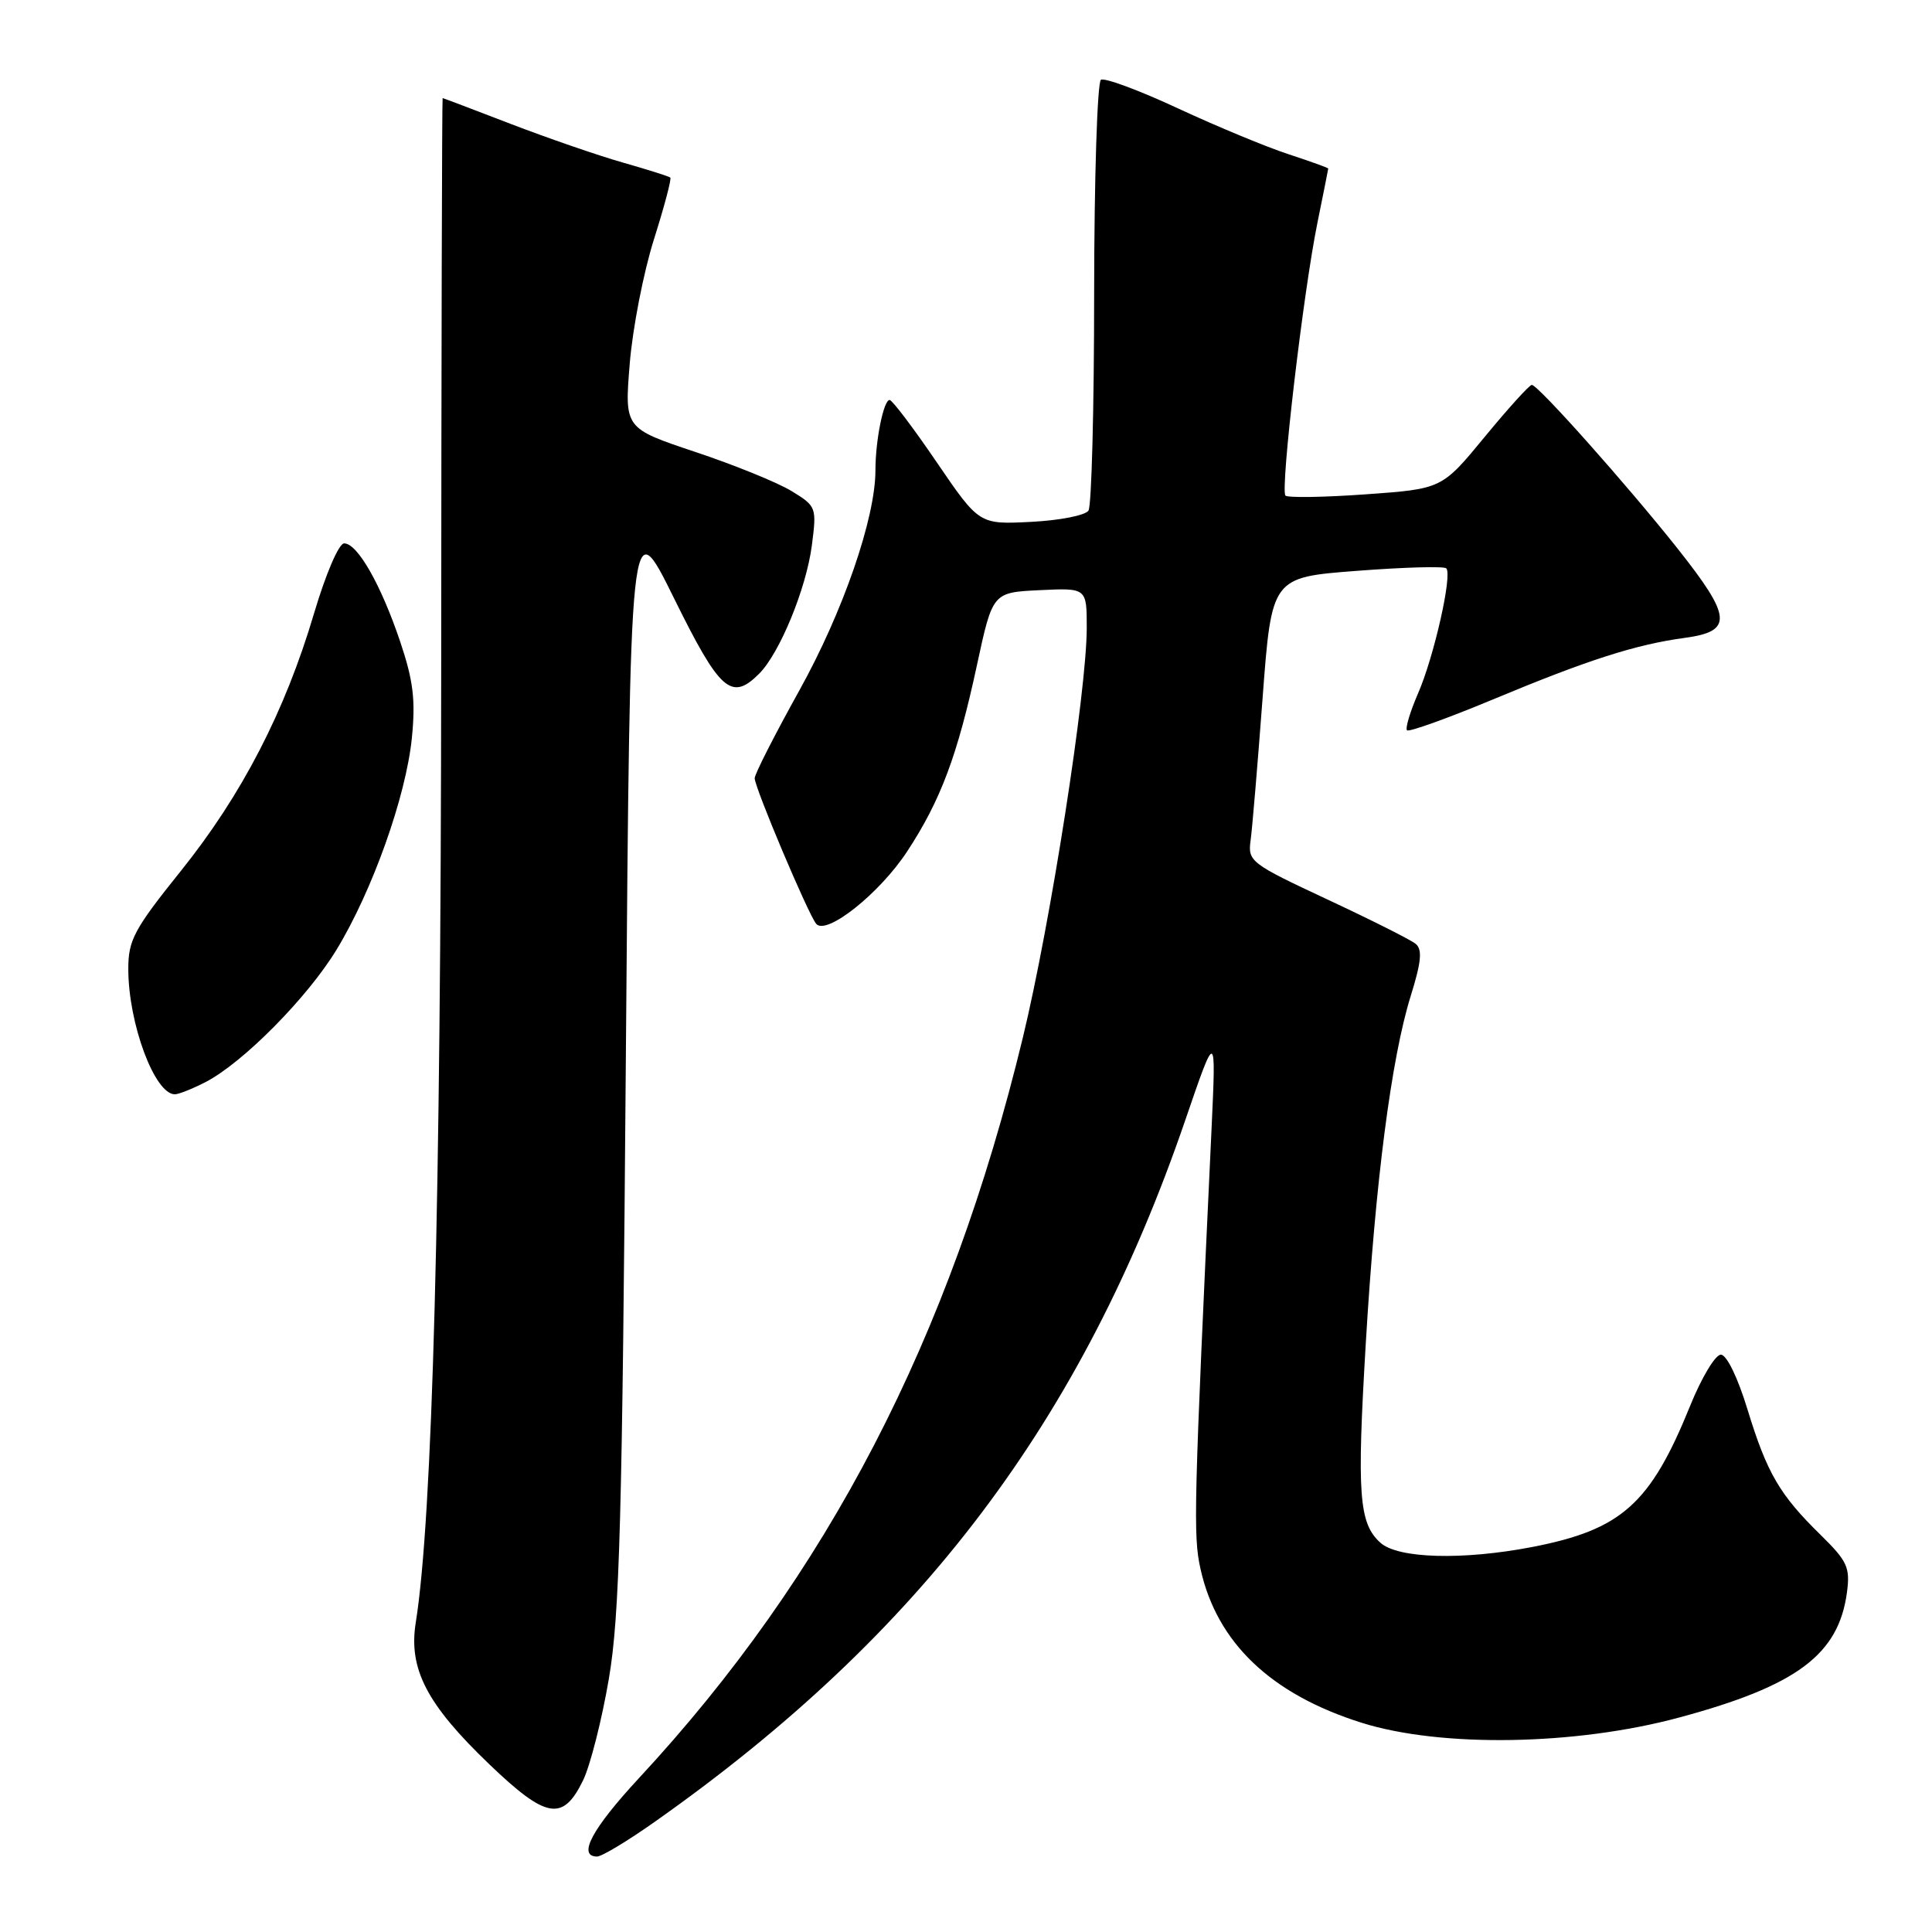 <?xml version="1.0" encoding="UTF-8" standalone="no"?>
<!DOCTYPE svg PUBLIC "-//W3C//DTD SVG 1.1//EN" "http://www.w3.org/Graphics/SVG/1.1/DTD/svg11.dtd" >
<svg xmlns="http://www.w3.org/2000/svg" xmlns:xlink="http://www.w3.org/1999/xlink" version="1.1" viewBox="0 0 256 256">
 <g >
 <path fill="currentColor"
d=" M 86.87 241.32 C 122.03 216.52 143.40 188.24 157.03 148.50 C 161.14 136.50 161.14 136.50 160.54 149.50 C 158.18 199.81 158.09 203.46 159.07 207.88 C 161.24 217.66 168.39 224.49 180.44 228.28 C 190.95 231.58 208.76 231.29 222.50 227.58 C 238.09 223.38 243.62 219.25 244.73 211.01 C 245.17 207.69 244.79 206.87 241.25 203.39 C 235.81 198.07 234.13 195.19 231.55 186.75 C 230.26 182.52 228.79 179.50 228.02 179.50 C 227.29 179.50 225.45 182.56 223.94 186.31 C 218.68 199.29 214.86 202.70 203.00 204.99 C 193.80 206.76 185.23 206.52 182.91 204.42 C 180.06 201.84 179.78 198.06 180.97 178.05 C 182.25 156.50 184.35 140.26 186.93 131.96 C 188.33 127.47 188.49 125.82 187.59 125.07 C 186.94 124.53 181.66 121.88 175.86 119.17 C 165.71 114.43 165.33 114.13 165.71 111.37 C 165.93 109.79 166.64 101.30 167.30 92.50 C 168.50 76.50 168.50 76.50 179.80 75.64 C 186.02 75.16 191.35 75.01 191.64 75.31 C 192.47 76.14 190.02 87.02 187.89 91.90 C 186.84 94.33 186.18 96.52 186.44 96.77 C 186.69 97.02 191.76 95.20 197.70 92.73 C 210.38 87.44 216.73 85.40 223.25 84.52 C 229.65 83.65 229.50 81.79 222.30 72.70 C 215.62 64.28 203.80 51.00 202.97 51.00 C 202.66 51.00 199.85 54.10 196.73 57.89 C 191.06 64.78 191.06 64.78 180.98 65.50 C 175.43 65.90 170.64 65.97 170.33 65.67 C 169.62 64.95 172.70 38.65 174.57 29.50 C 175.35 25.65 176.00 22.42 176.00 22.33 C 176.00 22.24 173.64 21.39 170.75 20.44 C 167.86 19.50 161.28 16.77 156.13 14.38 C 150.98 11.98 146.37 10.27 145.88 10.57 C 145.40 10.87 144.99 23.58 144.98 38.81 C 144.98 54.04 144.64 67.02 144.23 67.65 C 143.83 68.29 140.41 68.96 136.62 69.15 C 129.75 69.50 129.75 69.50 124.12 61.25 C 121.03 56.71 118.22 53.00 117.88 53.00 C 117.08 53.00 116.00 58.34 116.00 62.31 C 116.00 68.66 111.71 81.06 105.91 91.50 C 102.66 97.35 100.00 102.57 100.00 103.12 C 100.00 104.36 107.10 121.17 108.15 122.41 C 109.49 124.00 116.54 118.40 120.19 112.84 C 124.64 106.07 126.87 100.12 129.46 88.09 C 131.53 78.50 131.53 78.50 137.77 78.20 C 144.00 77.90 144.00 77.90 144.00 83.20 C 143.99 91.65 139.22 122.25 135.53 137.50 C 125.86 177.44 109.67 208.67 84.63 235.65 C 78.44 242.33 76.48 246.00 79.12 246.00 C 79.74 246.00 83.23 243.90 86.87 241.32 Z  M 77.25 235.93 C 78.21 233.96 79.75 227.89 80.68 222.43 C 82.11 214.01 82.45 201.48 82.93 140.00 C 83.50 67.50 83.50 67.50 89.30 79.25 C 95.39 91.60 96.91 92.95 100.59 89.27 C 103.31 86.55 106.82 78.01 107.57 72.31 C 108.23 67.21 108.18 67.08 104.87 65.06 C 103.02 63.93 97.28 61.60 92.12 59.88 C 82.75 56.75 82.75 56.75 83.44 48.22 C 83.82 43.53 85.26 36.12 86.64 31.75 C 88.02 27.39 89.00 23.69 88.82 23.53 C 88.65 23.37 85.80 22.47 82.50 21.53 C 79.20 20.59 72.52 18.28 67.65 16.41 C 62.78 14.53 58.73 13.00 58.65 13.00 C 58.57 13.00 58.48 47.09 58.46 88.75 C 58.42 159.37 57.31 201.17 55.09 215.00 C 54.11 221.14 56.55 225.84 64.85 233.79 C 72.39 241.01 74.58 241.39 77.25 235.93 Z  M 27.24 143.38 C 32.21 140.81 40.75 132.17 44.60 125.83 C 49.35 118.02 53.79 105.53 54.57 97.82 C 55.08 92.76 54.77 90.20 53.02 85.00 C 50.47 77.45 47.37 72.00 45.60 72.00 C 44.90 72.00 43.17 76.03 41.62 81.25 C 37.77 94.26 32.06 105.32 23.96 115.41 C 17.77 123.12 17.00 124.56 17.00 128.38 C 17.00 135.60 20.49 145.00 23.17 145.00 C 23.68 145.00 25.51 144.27 27.24 143.38 Z "/>
</g>
</svg>